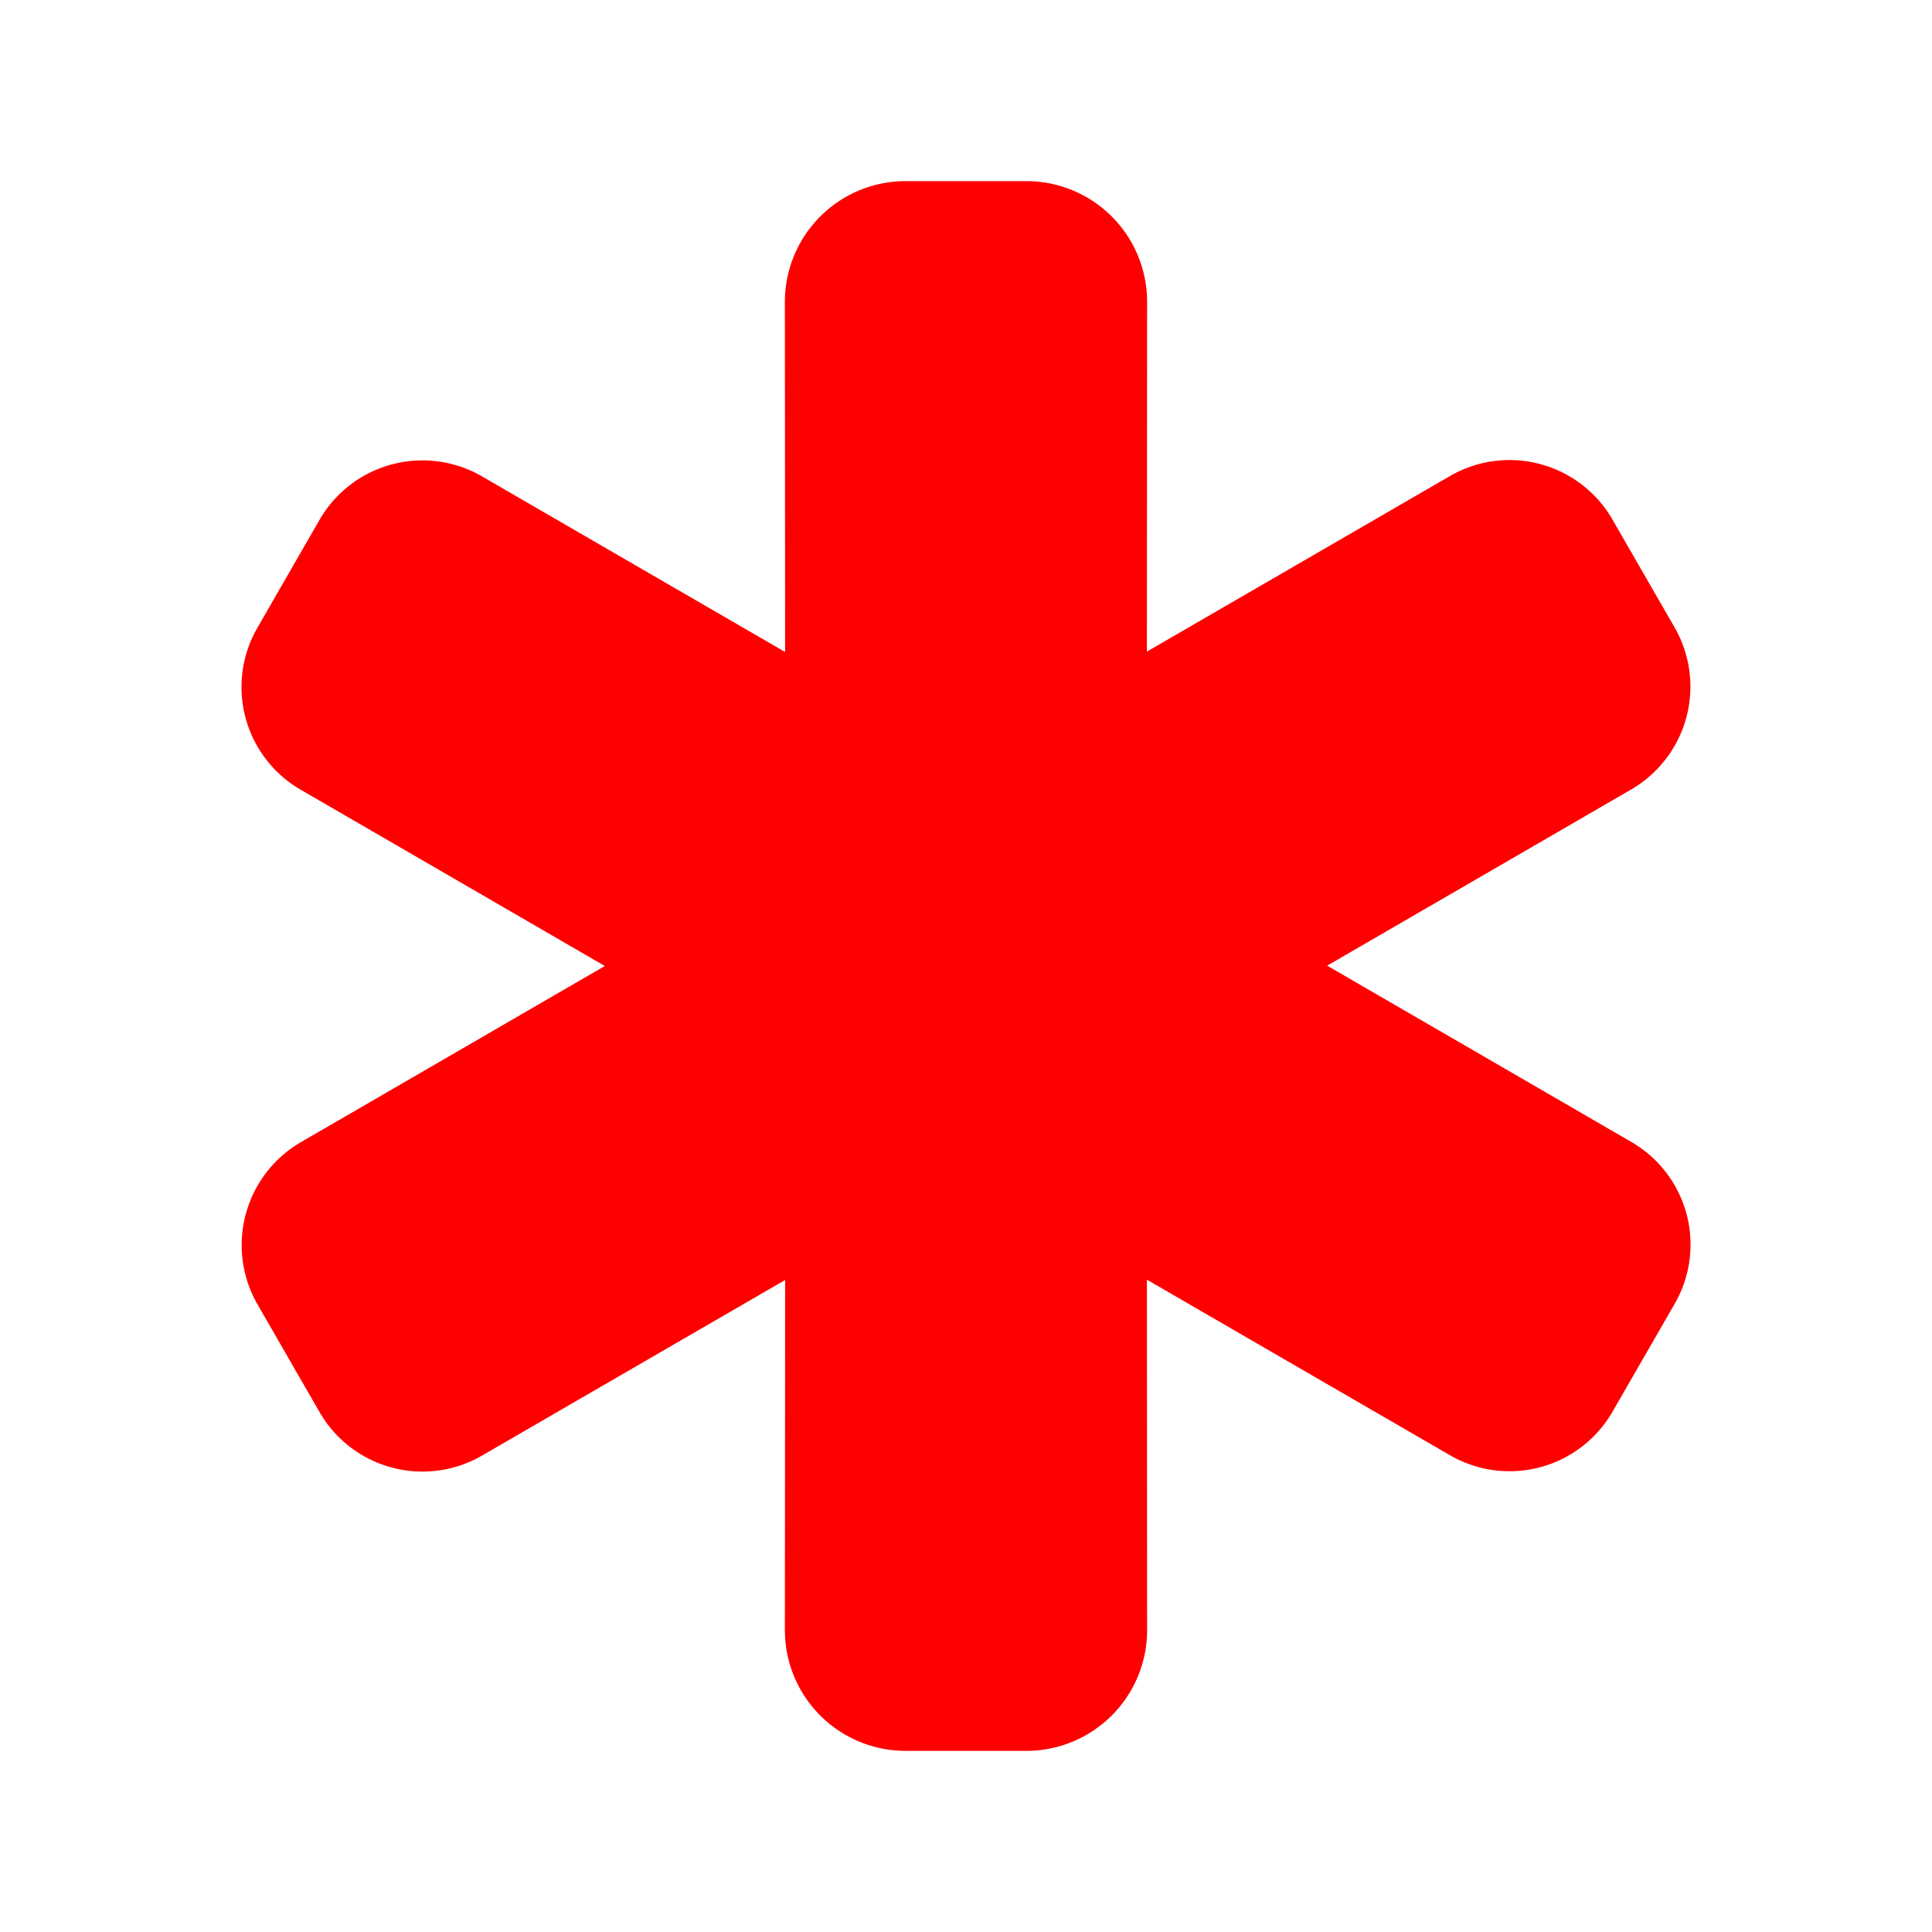 <svg xmlns="http://www.w3.org/2000/svg" class="ionicon" viewBox="0 0 512 512"><title>Medical</title><path d="M429.93 174.27l-16.47-28.59a15.49 15.49 0 00-21.15-5.7l-98.39 57a4 4 0 01-6-3.5L288 80a16 16 0 00-16-16h-32a16 16 0 00-16 16l.07 113.57a4 4 0 01-6 3.5l-98.39-57a15.49 15.49 0 00-21.15 5.7l-16.46 28.6a15.42 15.42 0 005.69 21.1l98.49 57.08a4 4 0 010 6.9l-98.49 57.08a15.54 15.54 0 00-5.69 21.1l16.47 28.59a15.49 15.49 0 0021.15 5.7l98.39-57a4 4 0 016 3.5L224 432a16 16 0 0016 16h32a16 16 0 0016-16l-.07-113.67a4 4 0 016-3.5l98.39 57a15.49 15.49 0 0021.15-5.7l16.47-28.59a15.42 15.42 0 00-5.69-21.1l-98.49-57.08a4 4 0 010-6.9l98.49-57.08a15.51 15.51 0 005.68-21.11z" fill="#FF0000" stroke="#FF0000" stroke-linecap="round" stroke-linejoin="round" stroke-width="32"/></svg>